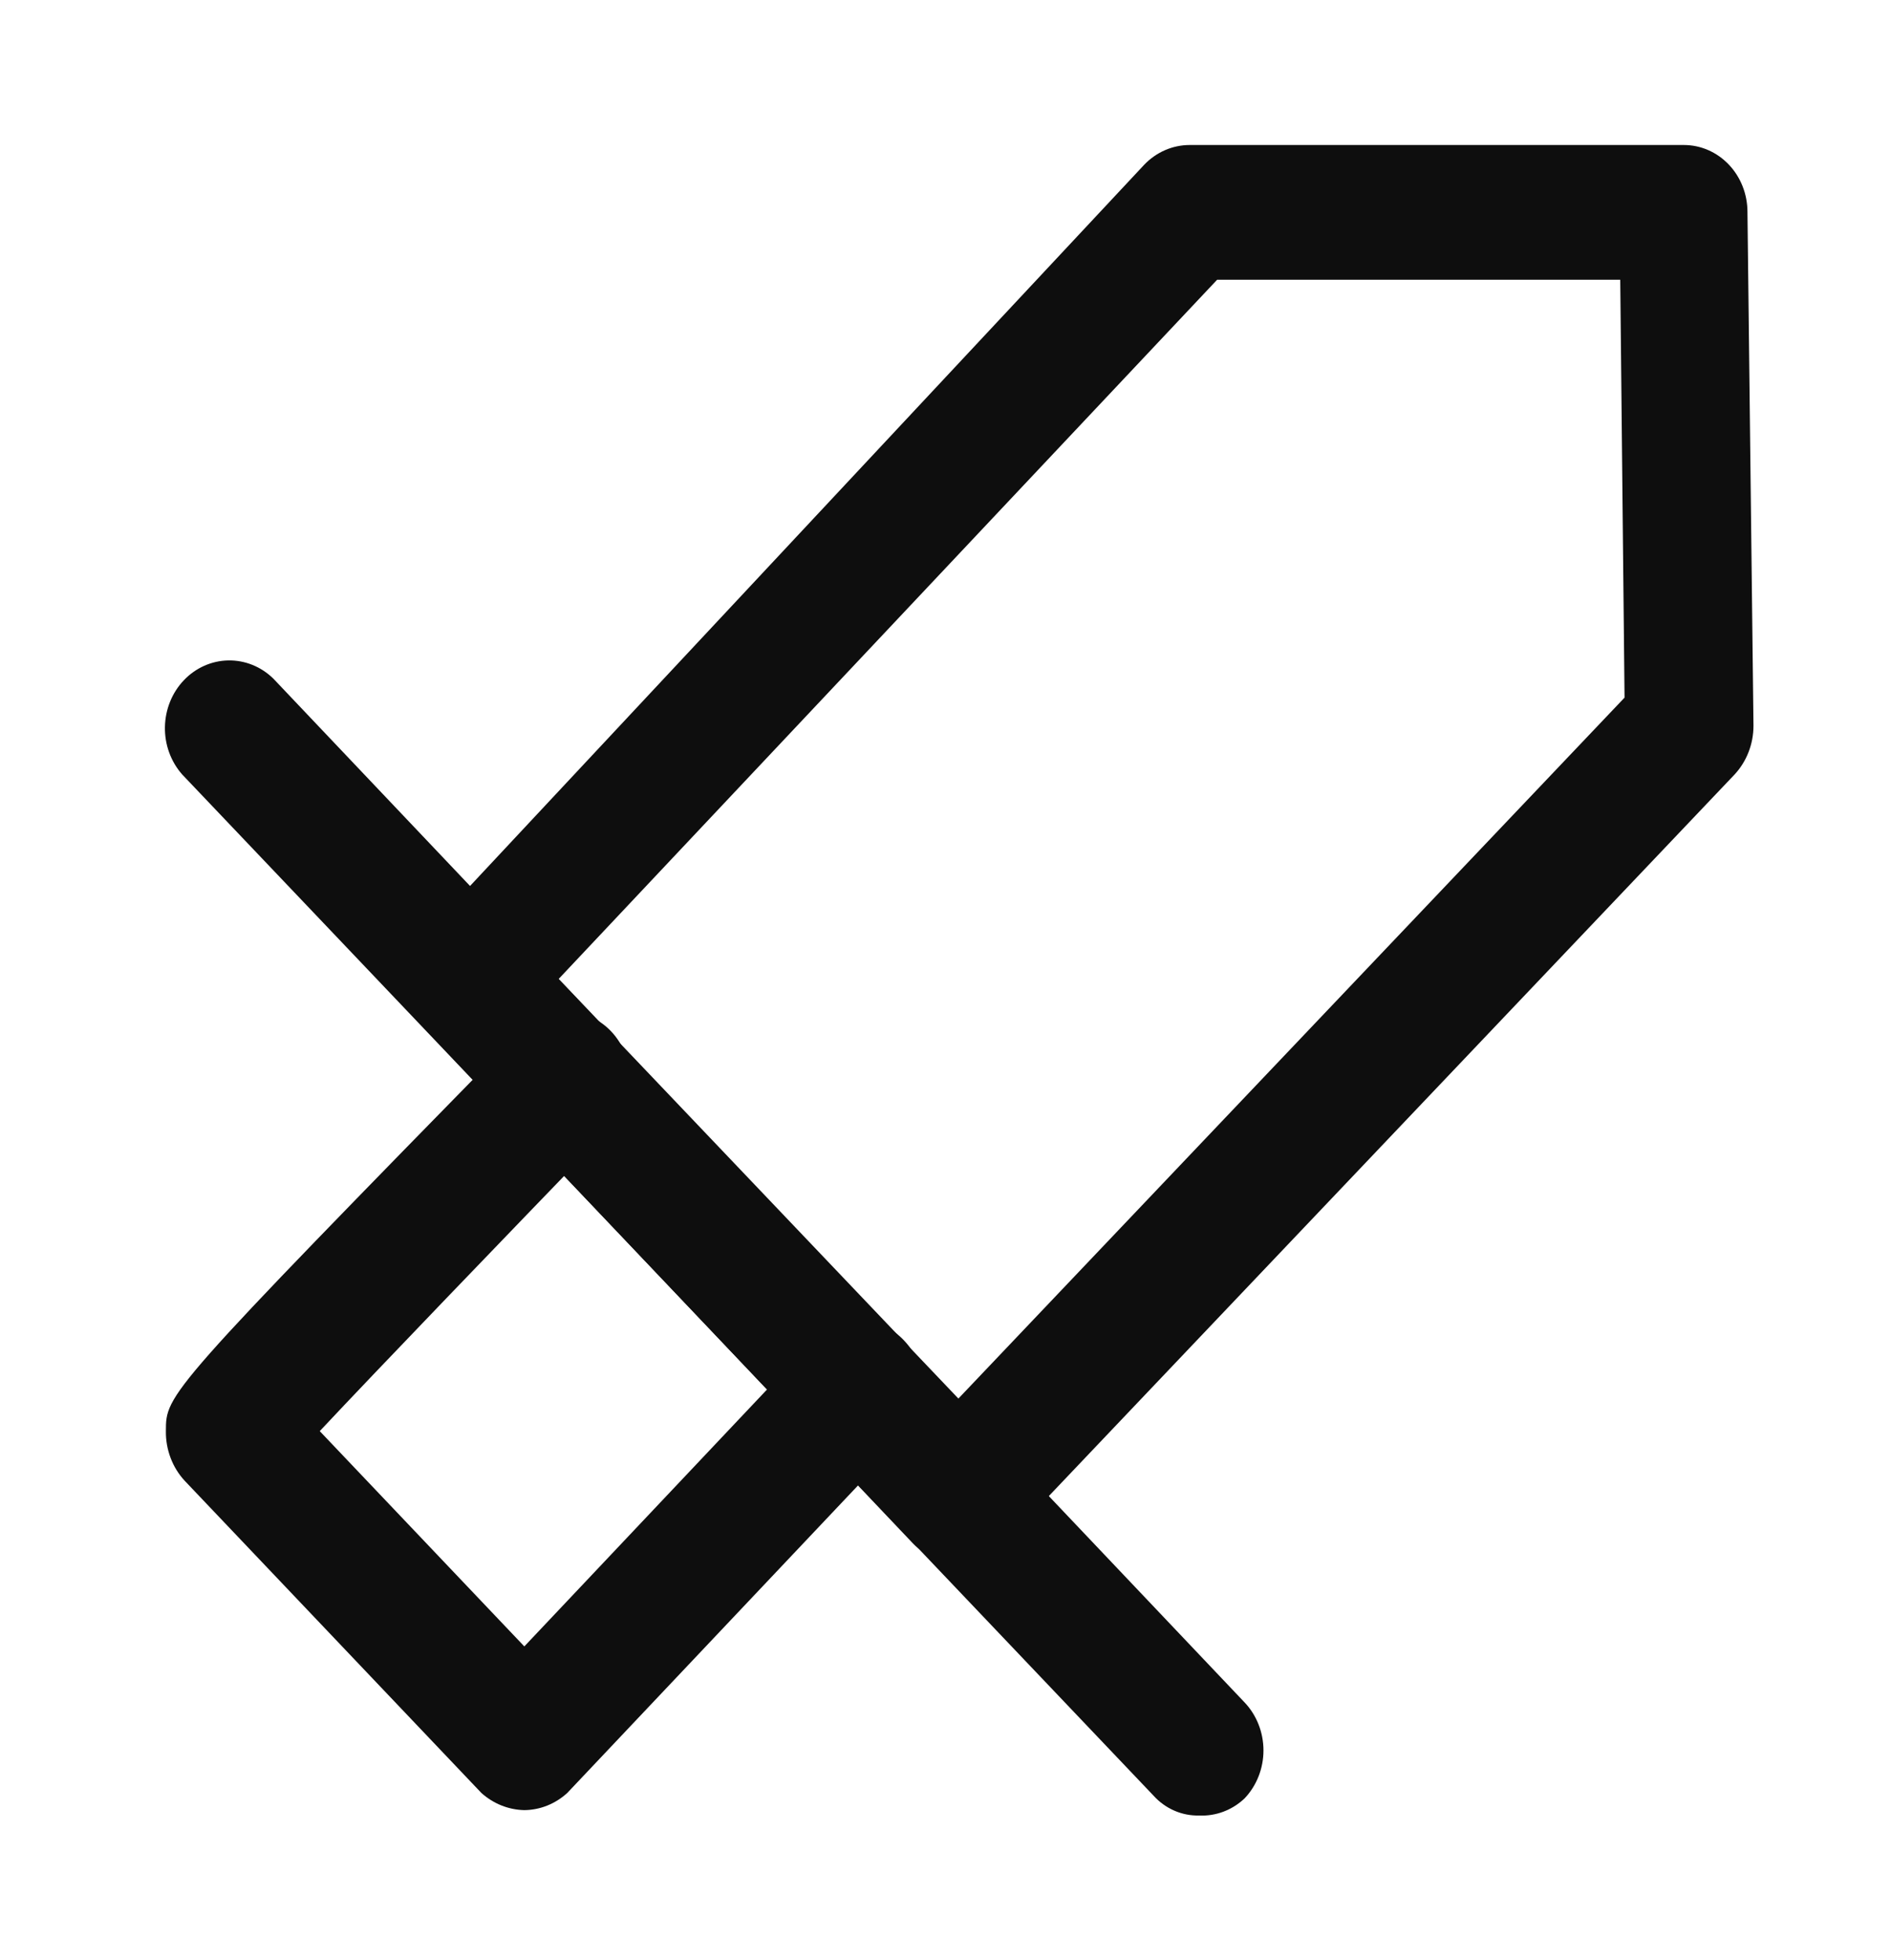 <svg width="55" height="57" viewBox="0 0 55 57" fill="none" xmlns="http://www.w3.org/2000/svg">
<g id="Group" filter="url(#filter0_d_682_1259)">
<path id="Vector" d="M26.875 44.462C26.379 44.456 25.904 44.248 25.55 43.883L11.3 28.863C10.987 28.505 10.814 28.035 10.814 27.548C10.814 27.061 10.987 26.592 11.3 26.233L32.275 3.796C32.626 3.426 33.103 3.218 33.6 3.217H47.975C48.466 3.217 48.936 3.422 49.283 3.787C49.63 4.152 49.825 4.647 49.825 5.164L50 20.104C50.001 20.635 49.803 21.145 49.45 21.525L28.175 43.909C27.82 44.255 27.358 44.451 26.875 44.462ZM15.25 27.469L26.875 39.674L46.25 19.289L46.125 7.136H34.4L15.25 27.469Z" fill="#0E0E0E"/>
<path id="Vector_2" d="M33.875 51.8C33.628 51.806 33.383 51.758 33.154 51.658C32.926 51.559 32.72 51.41 32.55 51.222L4.3 21.525C3.969 21.151 3.788 20.656 3.797 20.145C3.806 19.634 4.002 19.146 4.346 18.785C4.689 18.423 5.153 18.216 5.639 18.207C6.124 18.198 6.595 18.388 6.95 18.736L35.2 48.512C35.551 48.882 35.748 49.384 35.748 49.907C35.748 50.429 35.551 50.931 35.2 51.301C34.838 51.644 34.362 51.824 33.875 51.8Z" fill="#0E0E0E"/>
<path id="Vector_3" d="M14.25 51.643C13.791 51.634 13.349 51.457 13 51.143L4.375 42.068C4.197 41.877 4.057 41.651 3.963 41.403C3.868 41.154 3.821 40.889 3.825 40.621C3.825 39.543 3.825 39.517 14.125 28.995C14.477 28.625 14.953 28.418 15.45 28.418C15.947 28.418 16.424 28.625 16.775 28.995C17.126 29.365 17.323 29.866 17.323 30.389C17.323 30.912 17.126 31.413 16.775 31.783C13.55 35.124 10.05 38.754 8.3 40.621L14.25 46.882L22.65 37.991C22.822 37.805 23.028 37.657 23.256 37.556C23.484 37.455 23.728 37.403 23.975 37.403C24.222 37.403 24.466 37.455 24.694 37.556C24.922 37.657 25.128 37.805 25.3 37.991C25.651 38.361 25.848 38.862 25.848 39.385C25.848 39.908 25.651 40.409 25.3 40.779L15.5 51.143C15.153 51.461 14.71 51.639 14.25 51.643Z" fill="#0E0E0E"/>
</g>
<defs>
<filter id="filter0_d_682_1259" x="0.797" y="0.217" width="54.203" height="56.585" filterUnits="userSpaceOnUse" color-interpolation-filters="sRGB">
<feFlood flood-opacity="0" result="BackgroundImageFix"/>
<feColorMatrix in="SourceAlpha" type="matrix" values="0 0 0 0 0 0 0 0 0 0 0 0 0 0 0 0 0 0 127 0" result="hardAlpha"/>
<feOffset dx="1" dy="1"/>
<feGaussianBlur stdDeviation="2"/>
<feComposite in2="hardAlpha" operator="out"/>
<feColorMatrix type="matrix" values="0 0 0 0 0 0 0 0 0 0 0 0 0 0 0 0 0 0 1 0"/>
<feBlend mode="normal" in2="BackgroundImageFix" result="effect1_dropShadow_682_1259"/>
<feBlend mode="normal" in="SourceGraphic" in2="effect1_dropShadow_682_1259" result="shape"/>
</filter>
</defs>
</svg>
